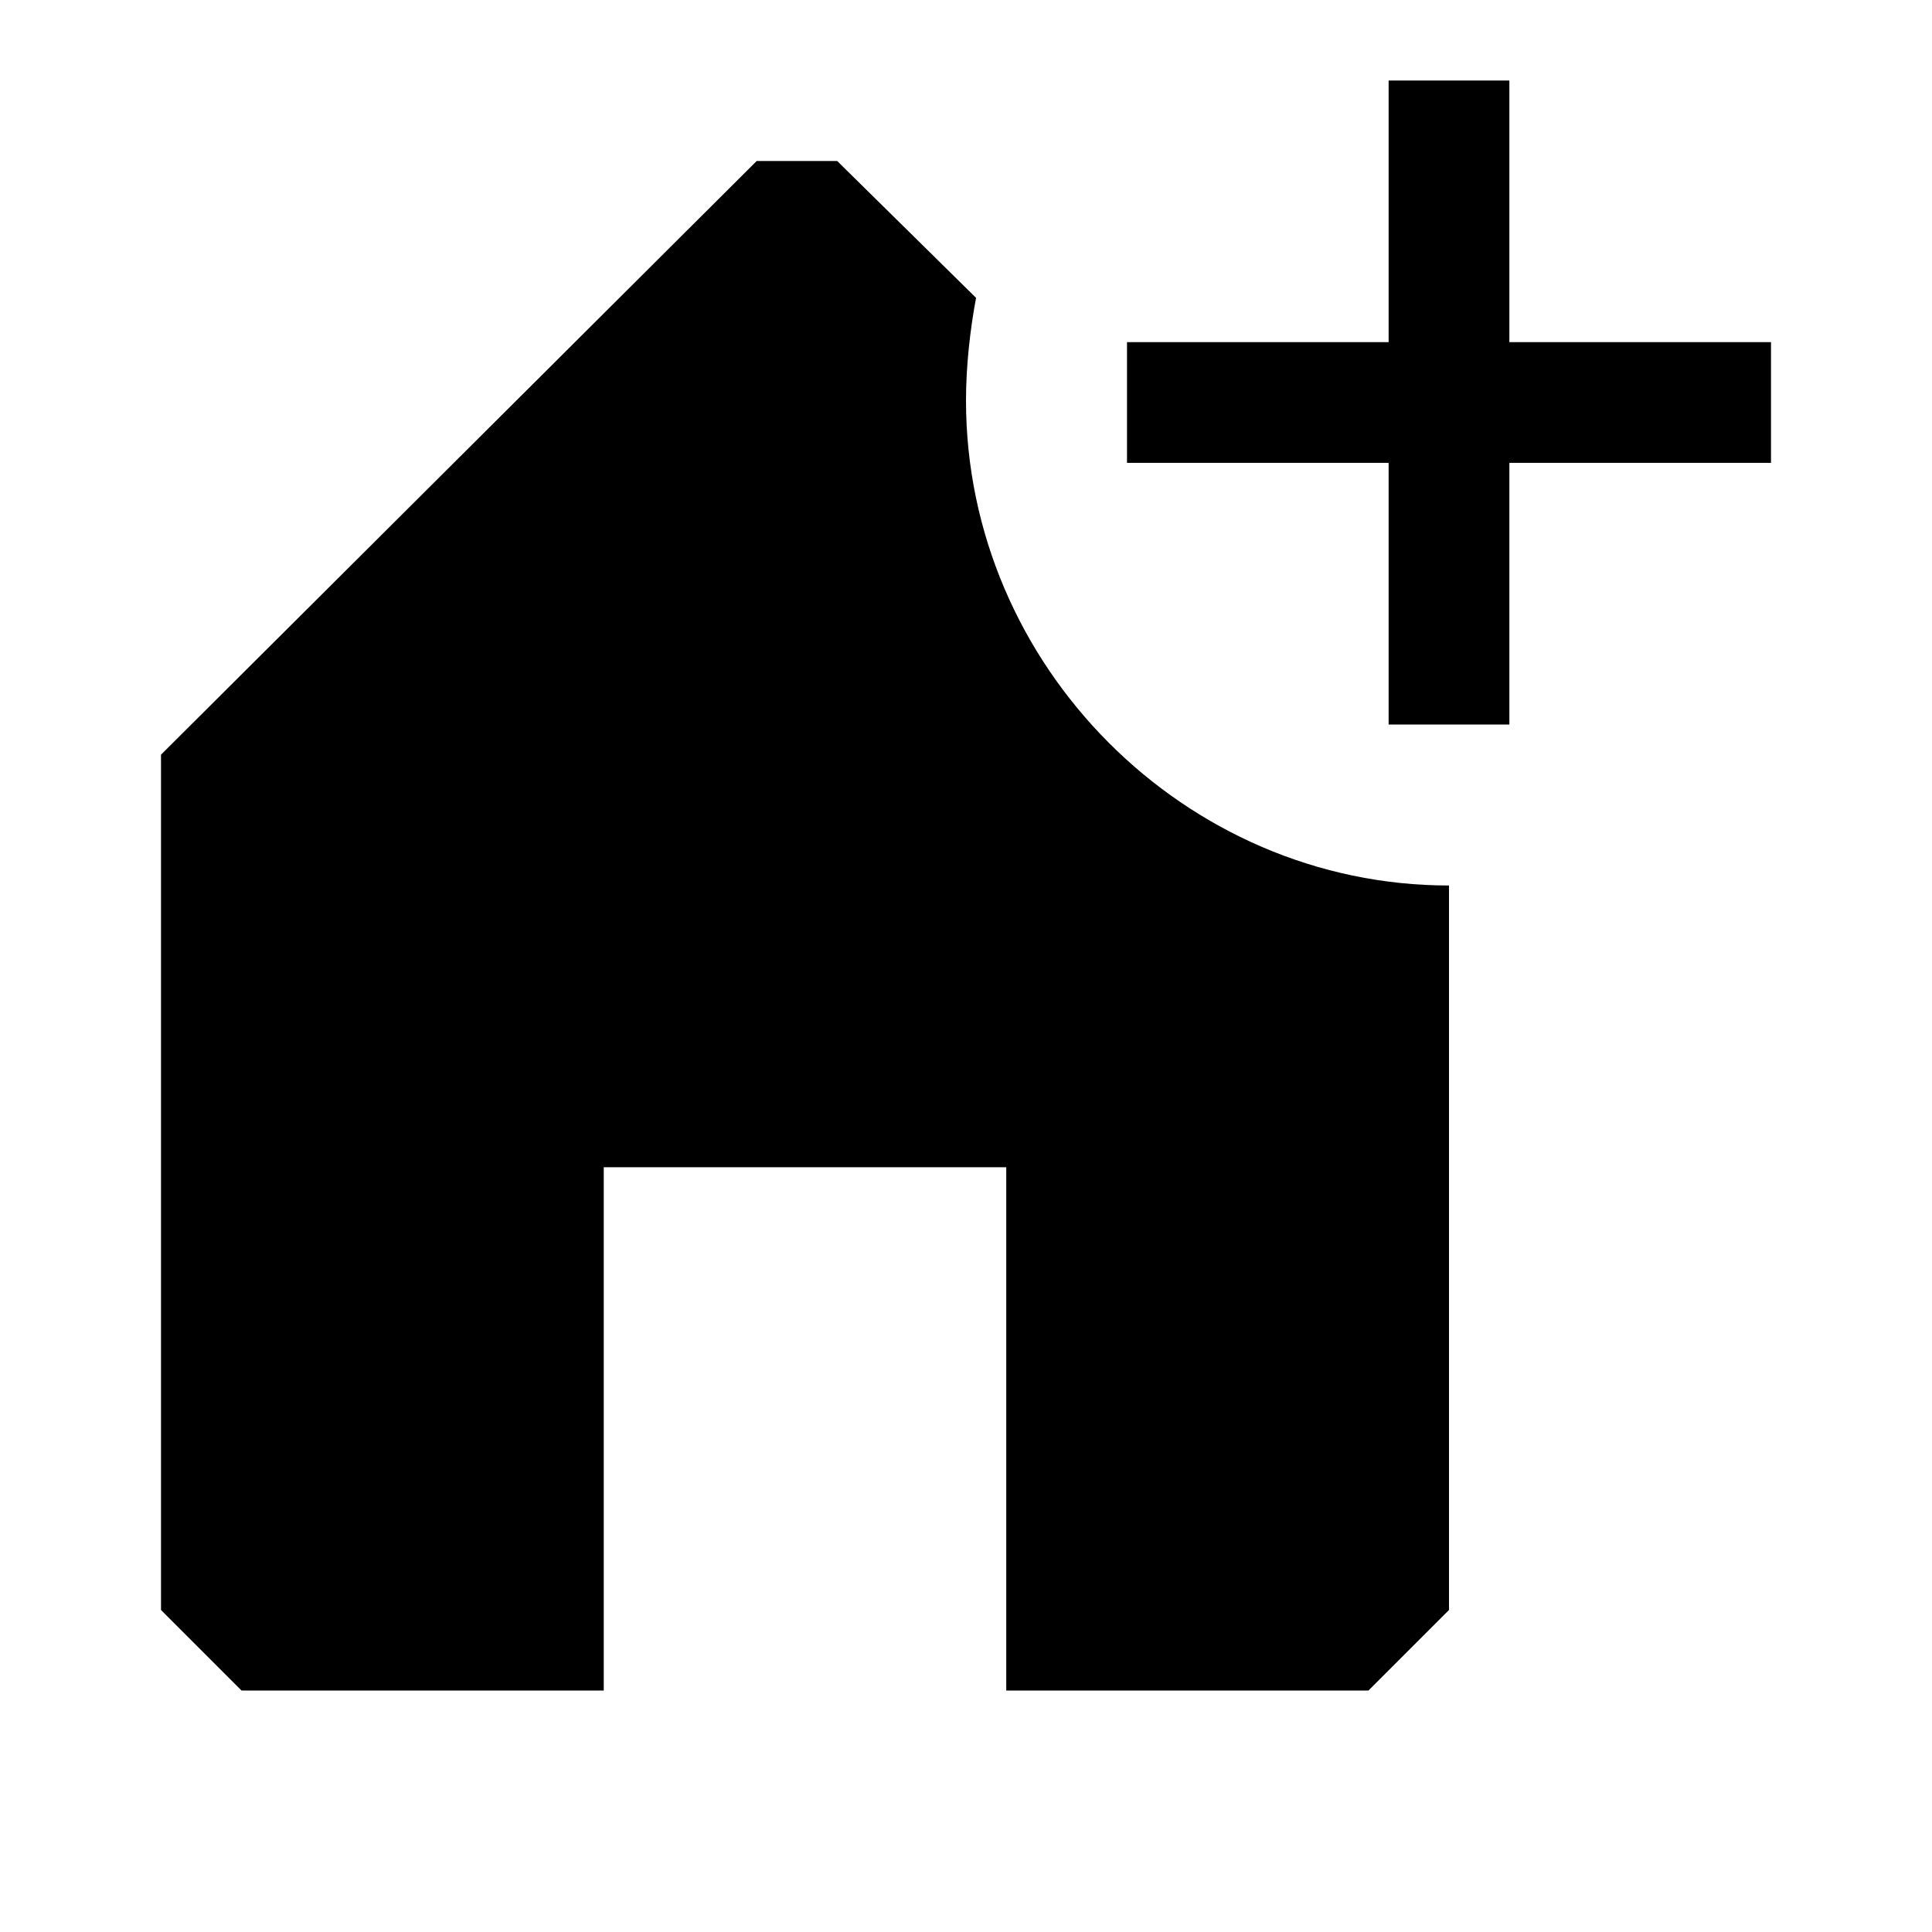 <svg
	viewBox="0 0 24 24"
	xmlns="http://www.w3.org/2000/svg"
>
	<path
		fill-rule="evenodd"
		clip-rule="evenodd"
		d="M17.25 9V5.75H14V4.25H17.25V1H18.75V4.25H22V5.75H18.75V9H17.25ZM12 4.975C12 8.275 14.725 11 18 11V20L17 21H12.5V14.5H7.5V21H3L2 20V9.375L9.4 2H10.4L12.125 3.7C12.05 4.1 12 4.55 12 4.975Z"
	/>
</svg>
